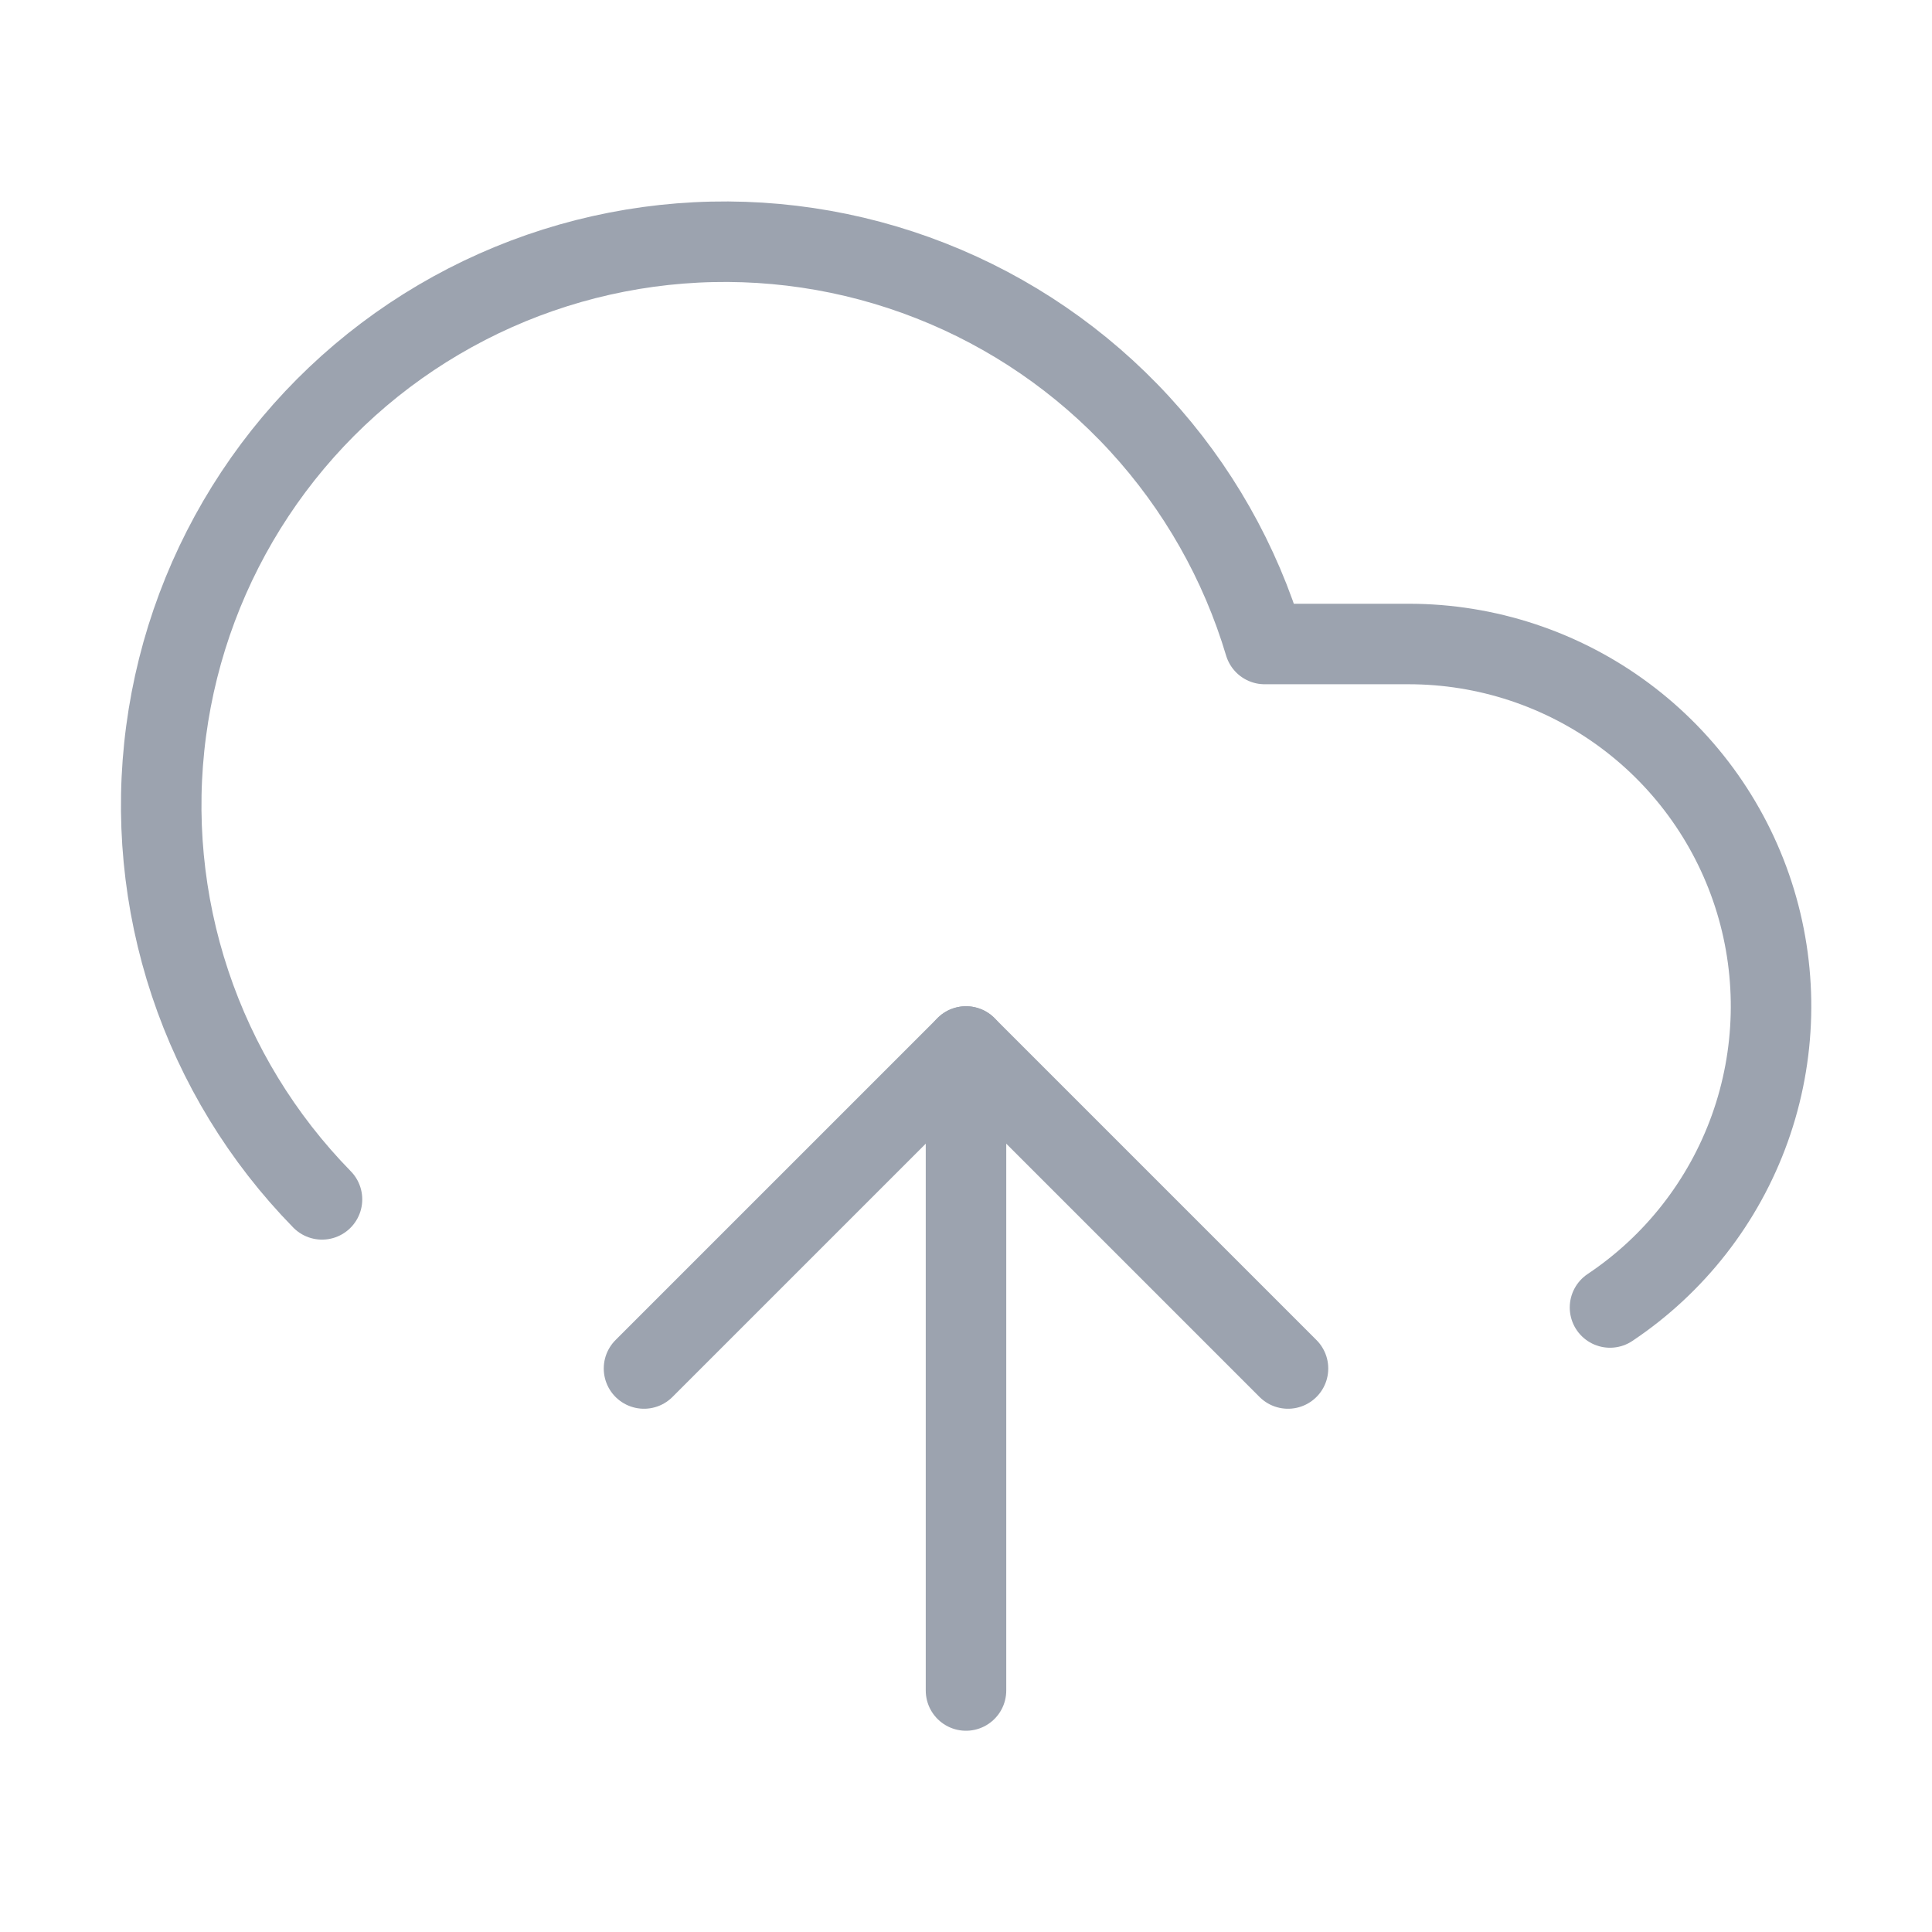 <svg width="48" height="48" viewBox="0 0 48 48" fill="none" xmlns="http://www.w3.org/2000/svg">
<g id="Frame">
<path id="Vector" d="M24 26V42" stroke="#9CA3AF" stroke-width="2" stroke-linecap="round" stroke-linejoin="round"/>
<path id="Vector_2" d="M8 29.798C6.514 28.28 5.393 26.443 4.722 24.428C4.051 22.412 3.847 20.27 4.127 18.165C4.406 16.059 5.161 14.044 6.334 12.273C7.507 10.502 9.068 9.021 10.899 7.943C12.729 6.865 14.781 6.217 16.898 6.049C19.016 5.881 21.144 6.197 23.122 6.974C25.099 7.75 26.874 8.966 28.311 10.53C29.749 12.094 30.812 13.964 31.42 16H35C36.931 16 38.811 16.621 40.362 17.771C41.913 18.921 43.053 20.54 43.614 22.388C44.174 24.235 44.125 26.215 43.475 28.033C42.824 29.851 41.606 31.411 40 32.484" stroke="#9CA3AF" stroke-width="2" stroke-linecap="round" stroke-linejoin="round"/>
<path id="Vector_3" d="M16 34L24 26L32 34" stroke="#9CA3AF" stroke-width="2" stroke-linecap="round" stroke-linejoin="round"/>
</g>
</svg>
